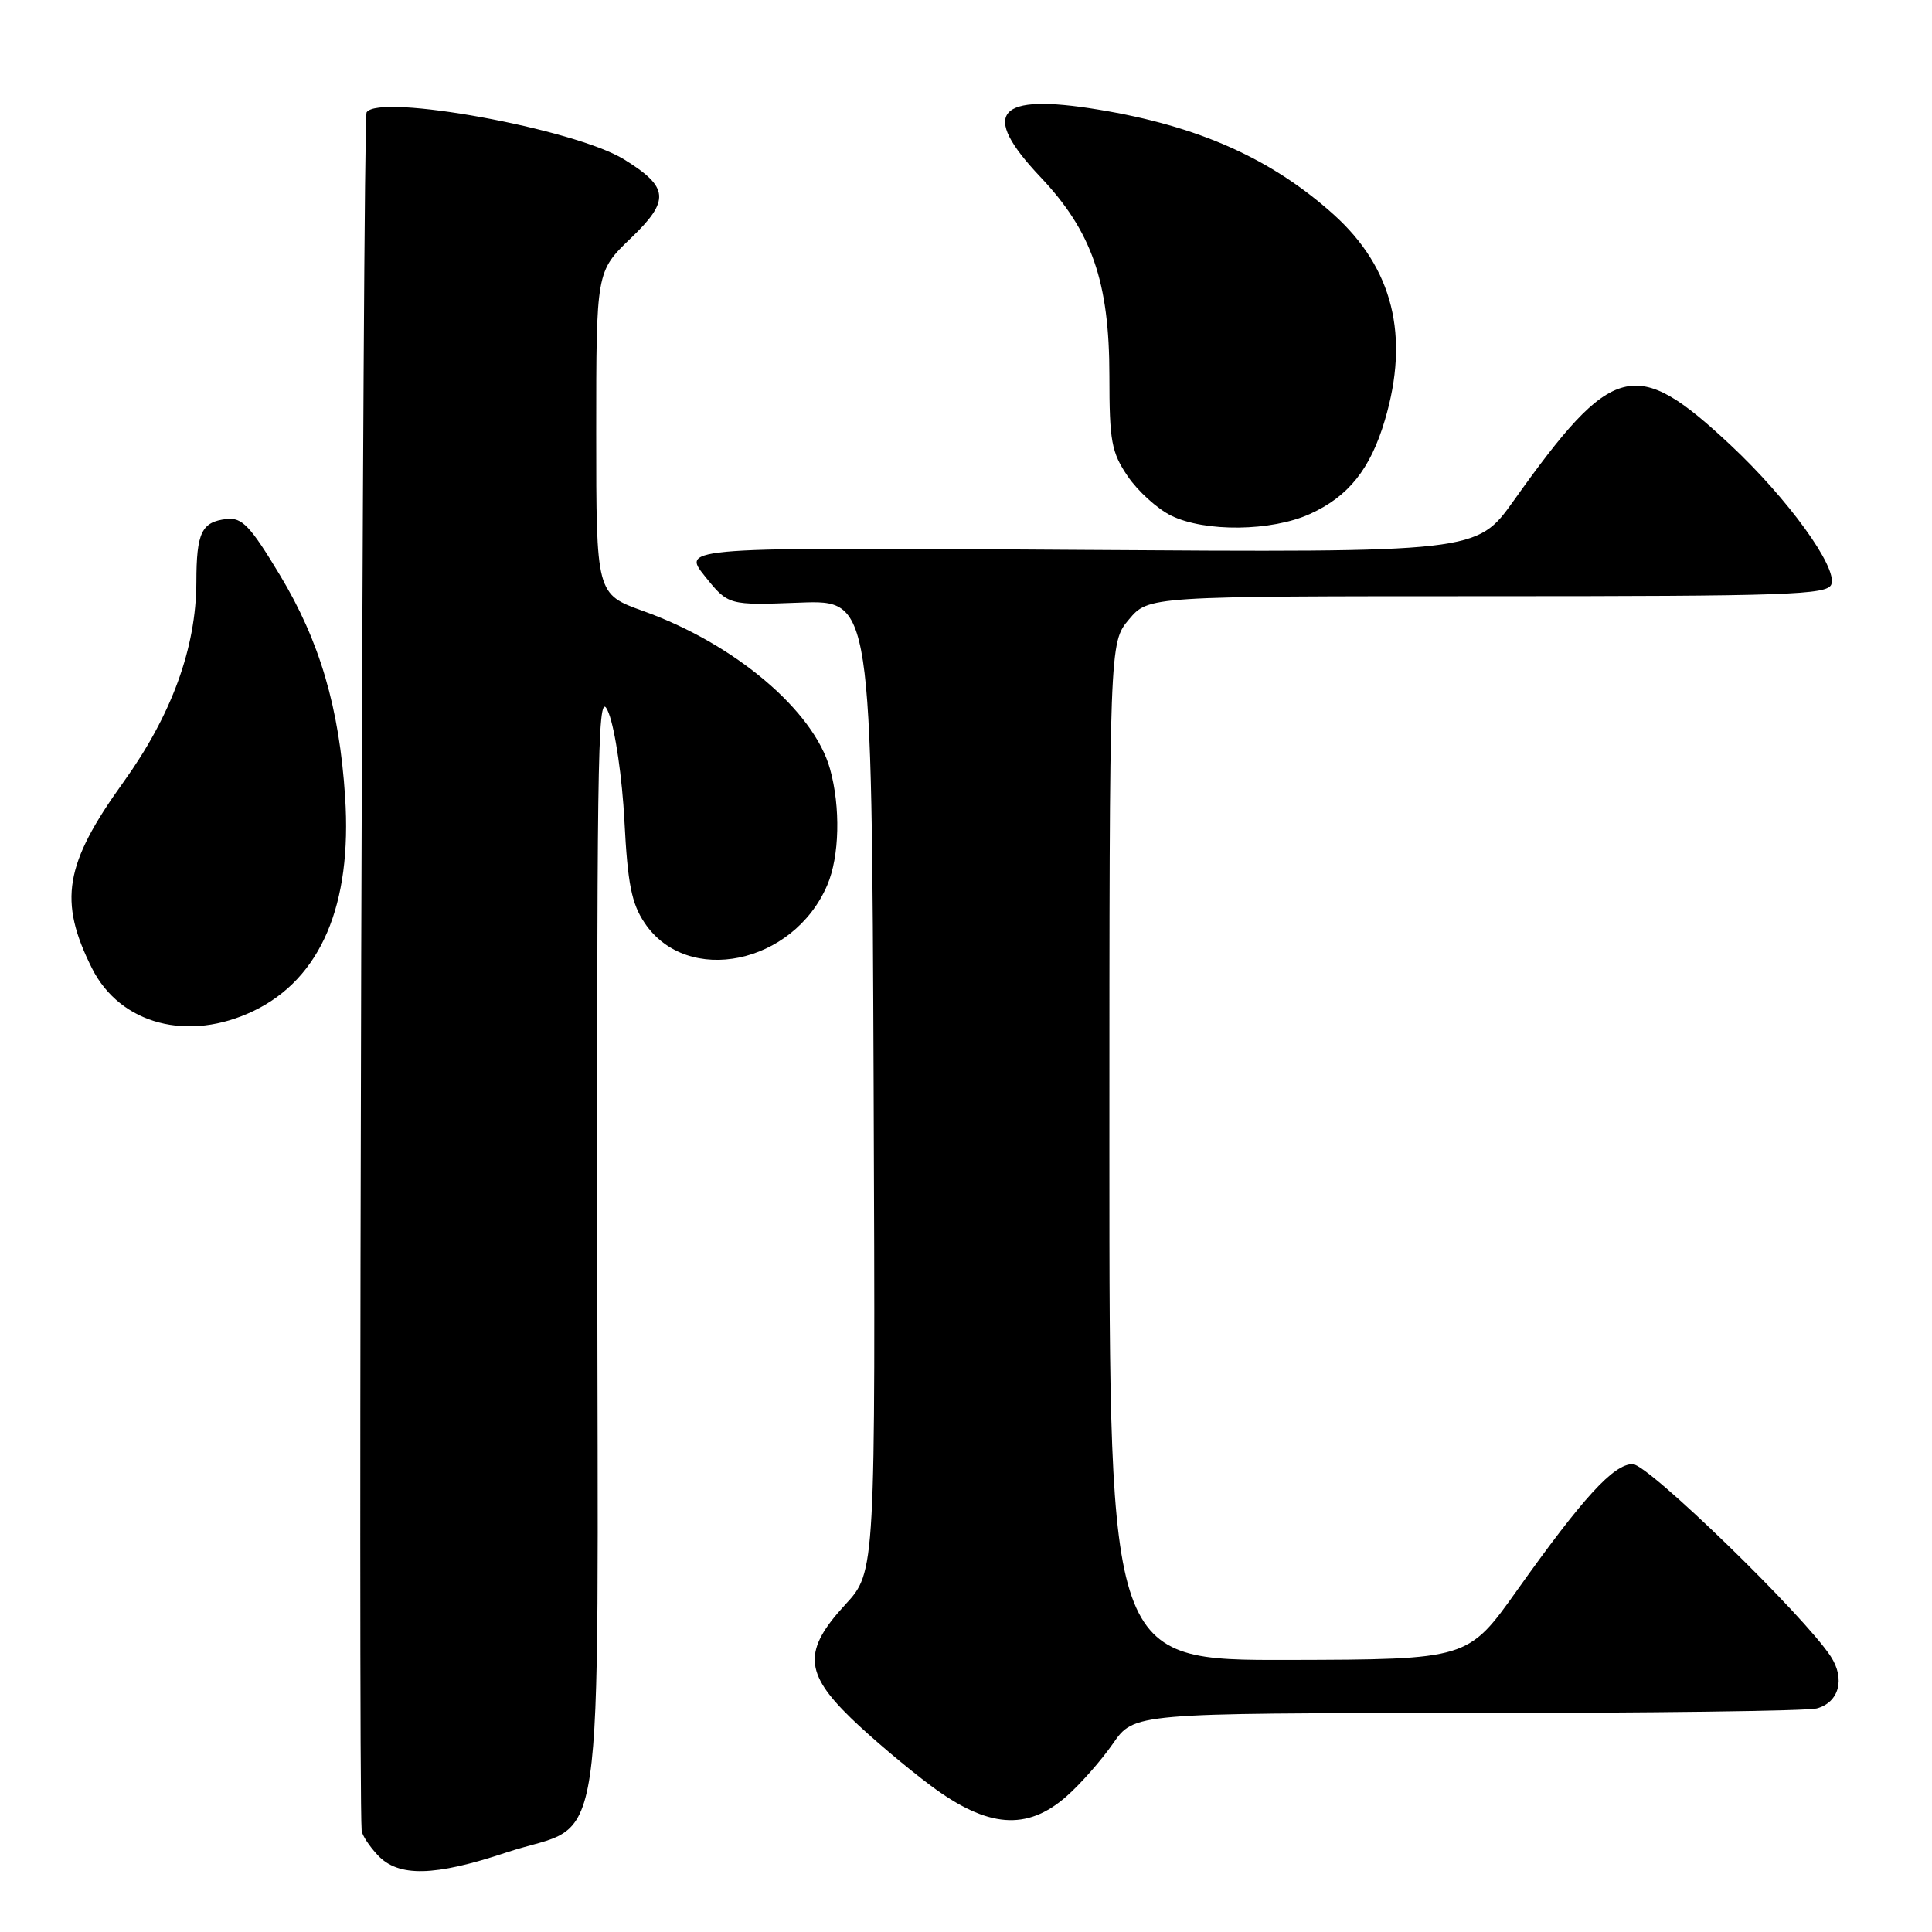 <?xml version="1.0" encoding="UTF-8" standalone="no"?>
<!DOCTYPE svg PUBLIC "-//W3C//DTD SVG 1.1//EN" "http://www.w3.org/Graphics/SVG/1.1/DTD/svg11.dtd" >
<svg xmlns="http://www.w3.org/2000/svg" xmlns:xlink="http://www.w3.org/1999/xlink" version="1.1" viewBox="0 0 256 256">
 <g >
 <path fill="currentColor"
d=" M 67.11 245.46 C 80.49 241.01 79.20 249.69 79.14 164.33 C 79.10 96.39 79.22 90.82 80.66 94.50 C 81.52 96.71 82.45 103.11 82.74 108.80 C 83.17 117.11 83.68 119.72 85.42 122.30 C 91.06 130.70 105.13 127.78 109.62 117.28 C 111.24 113.50 111.40 106.96 109.98 101.88 C 107.84 94.17 97.36 85.31 85.25 80.97 C 79.00 78.73 79.00 78.73 79.00 57.35 C 79.00 35.97 79.00 35.97 83.58 31.57 C 88.81 26.56 88.66 24.81 82.69 21.12 C 76.14 17.07 50.15 12.33 48.57 14.89 C 48.05 15.73 47.42 235.86 47.92 242.56 C 47.96 243.15 48.92 244.61 50.04 245.81 C 52.77 248.75 57.55 248.65 67.11 245.46 Z  M 141.30 238.04 C 143.16 236.41 145.93 233.26 147.47 231.04 C 150.27 227.00 150.27 227.00 194.39 226.99 C 218.65 226.98 239.50 226.71 240.72 226.38 C 243.69 225.58 244.53 222.46 242.58 219.48 C 238.99 214.00 218.39 194.00 216.34 194.00 C 213.81 194.00 209.76 198.43 201.00 210.75 C 194.50 219.89 194.50 219.89 170.75 219.95 C 147.00 220.00 147.00 220.00 147.00 152.58 C 147.00 85.15 147.00 85.15 149.59 82.08 C 152.18 79.00 152.18 79.00 197.12 79.00 C 236.86 79.00 242.13 78.82 242.66 77.44 C 243.52 75.21 236.92 66.09 229.27 58.94 C 216.67 47.15 213.69 47.92 200.56 66.36 C 195.67 73.21 195.67 73.21 142.99 72.86 C 90.31 72.50 90.31 72.50 93.40 76.35 C 96.50 80.21 96.50 80.21 106.00 79.85 C 115.50 79.50 115.50 79.50 115.76 143.88 C 116.01 208.26 116.01 208.26 112.01 212.61 C 106.42 218.67 106.56 221.64 112.75 227.65 C 115.36 230.19 120.14 234.23 123.36 236.63 C 130.86 242.22 136.07 242.63 141.30 238.04 Z  M 33.65 133.93 C 42.51 129.64 46.67 119.89 45.73 105.61 C 44.96 93.75 42.37 84.96 37.09 76.20 C 33.15 69.66 32.08 68.54 30.02 68.77 C 26.71 69.15 26.03 70.56 26.02 77.14 C 25.99 85.86 22.74 94.76 16.34 103.66 C 8.54 114.50 7.72 119.37 12.18 128.29 C 15.92 135.75 24.97 138.13 33.65 133.93 Z  M 173.58 68.10 C 178.68 65.79 181.58 62.16 183.50 55.68 C 186.82 44.51 184.57 35.50 176.71 28.42 C 168.47 21.02 158.80 16.70 145.54 14.52 C 132.05 12.30 129.79 14.91 137.84 23.43 C 144.68 30.65 147.00 37.34 147.00 49.81 C 147.00 58.46 147.27 59.93 149.43 63.11 C 150.76 65.07 153.35 67.42 155.18 68.32 C 159.65 70.52 168.48 70.42 173.58 68.10 Z "/>
</g>
</svg>
